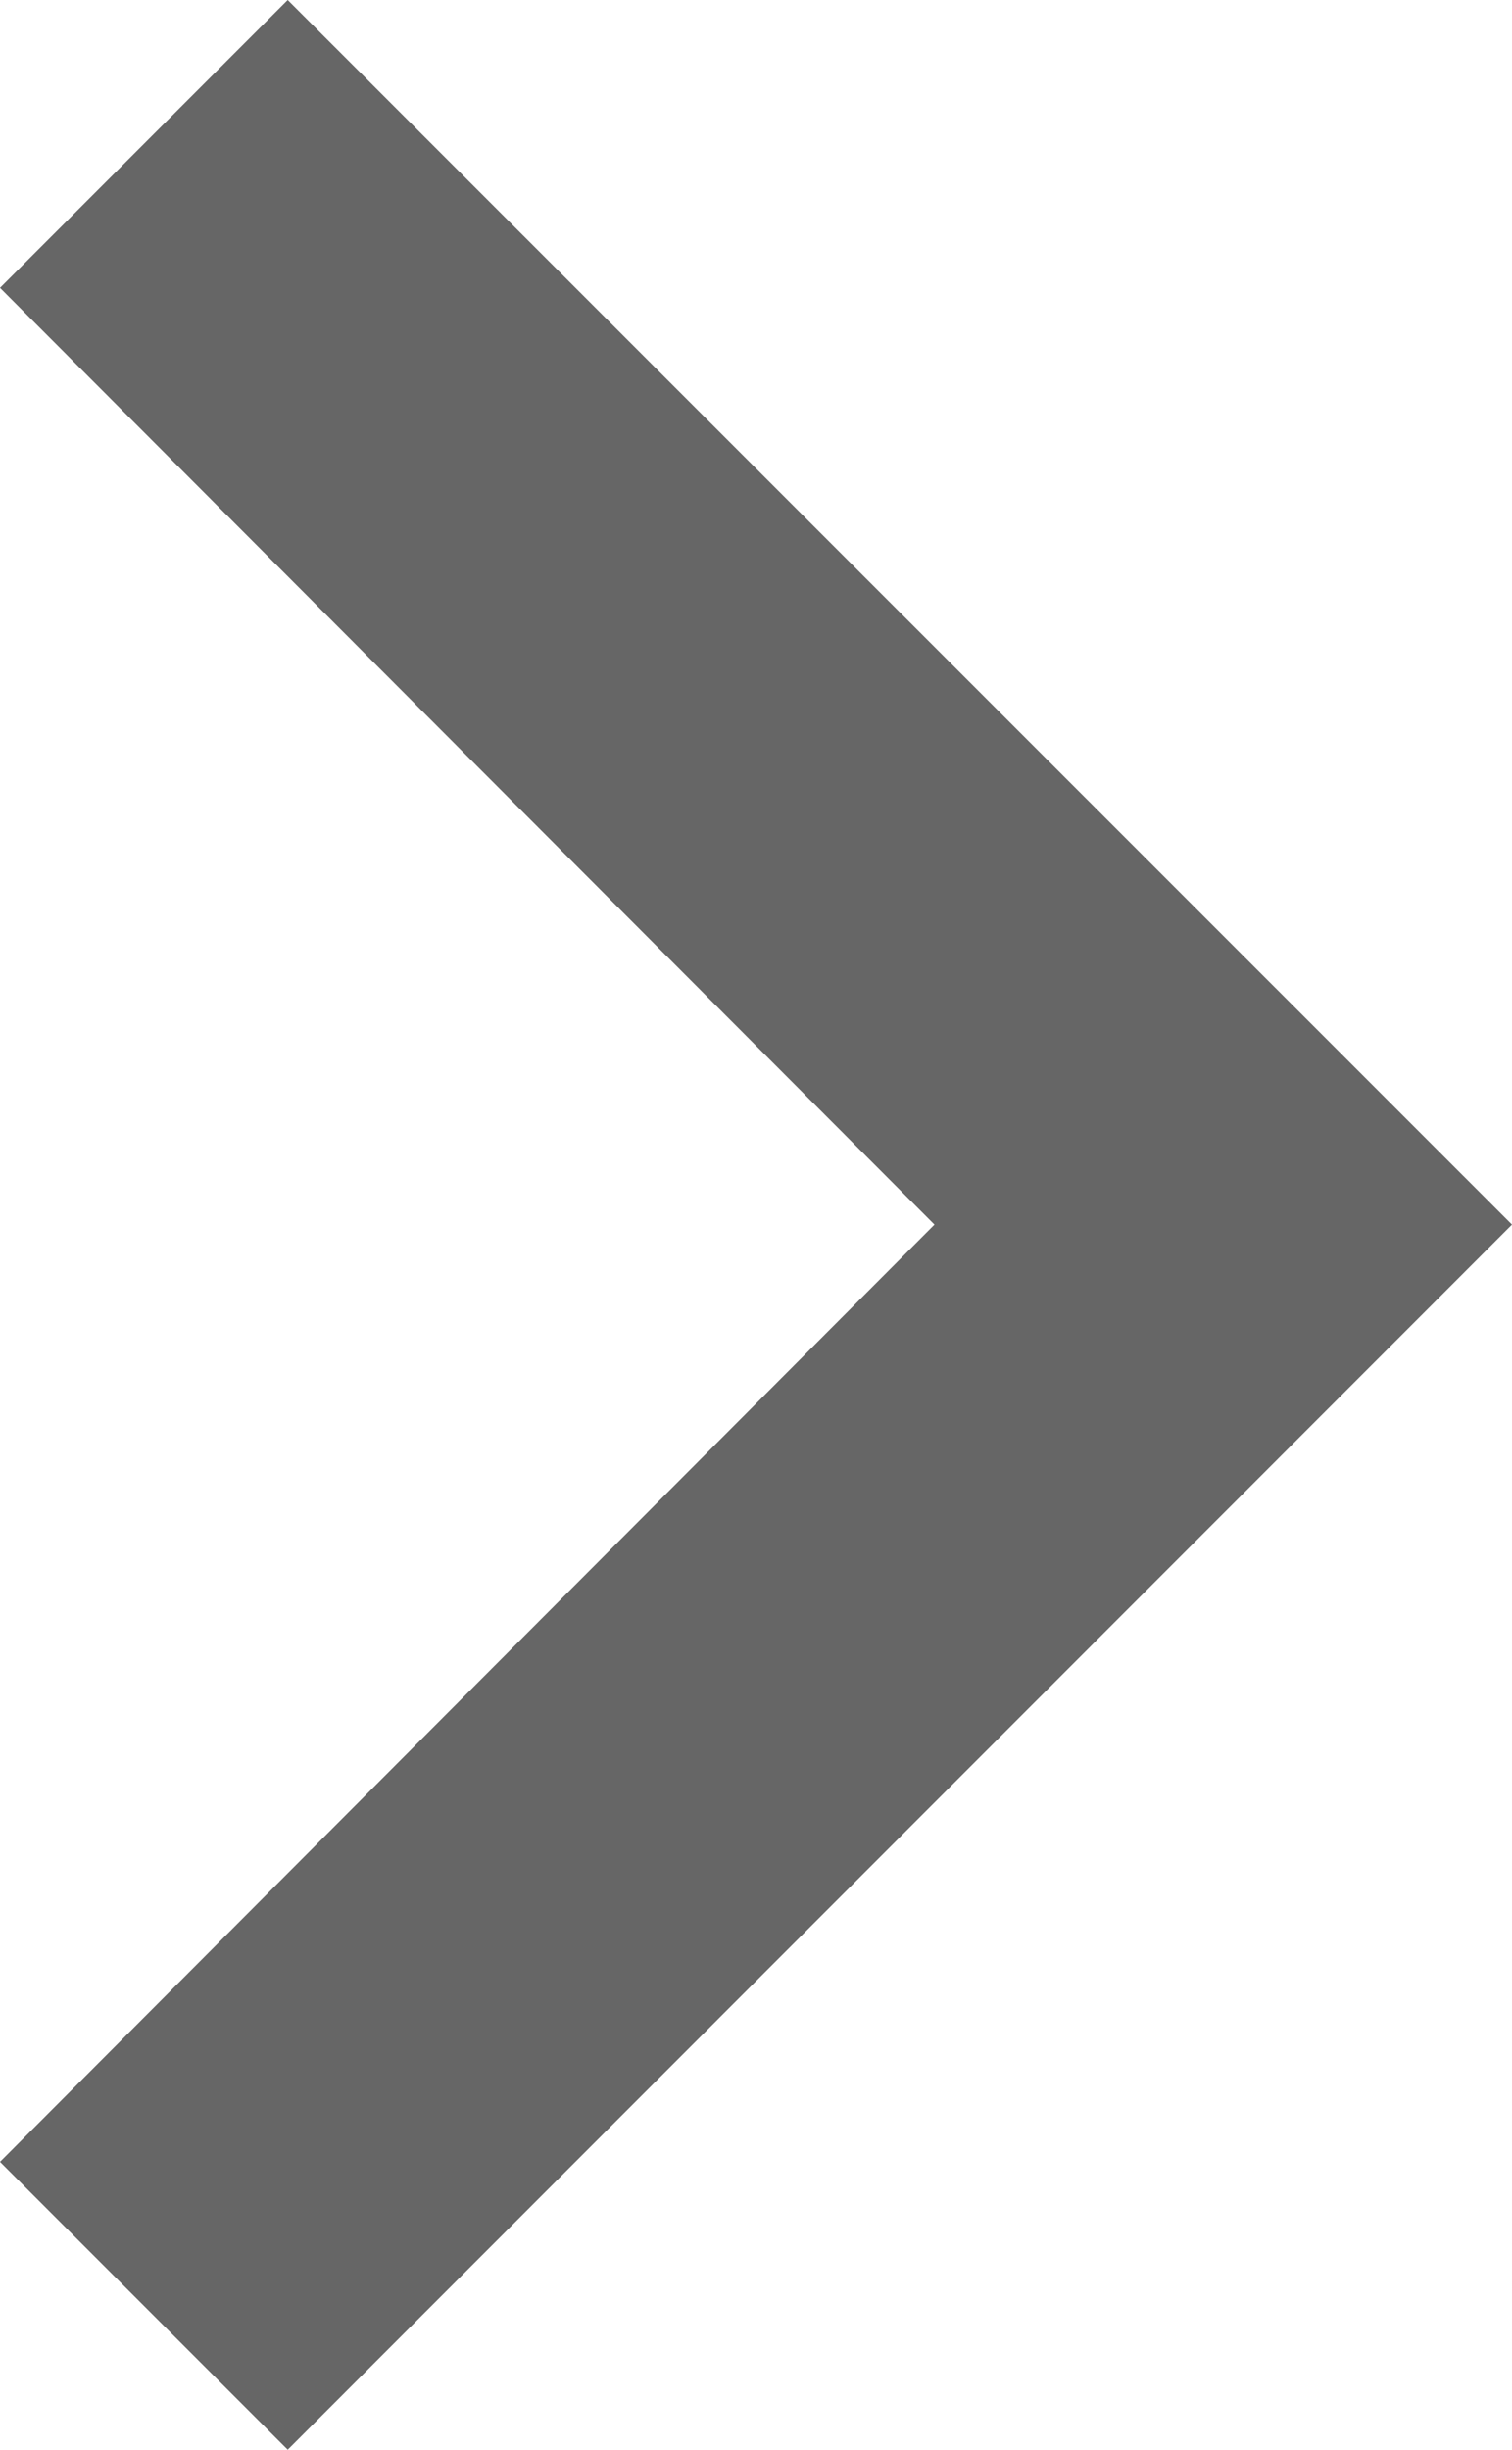 <svg xmlns="http://www.w3.org/2000/svg" width="5.744" height="9.302" viewBox="0 0 5.744 9.302">
  <path id="icon_arrow" d="M8.59,13.959,12.14,10.4,8.59,6.843,9.683,5.75,14.334,10.4,9.683,15.052Z" transform="translate(-8.59 -5.75)" fill="#666"/>
</svg>
